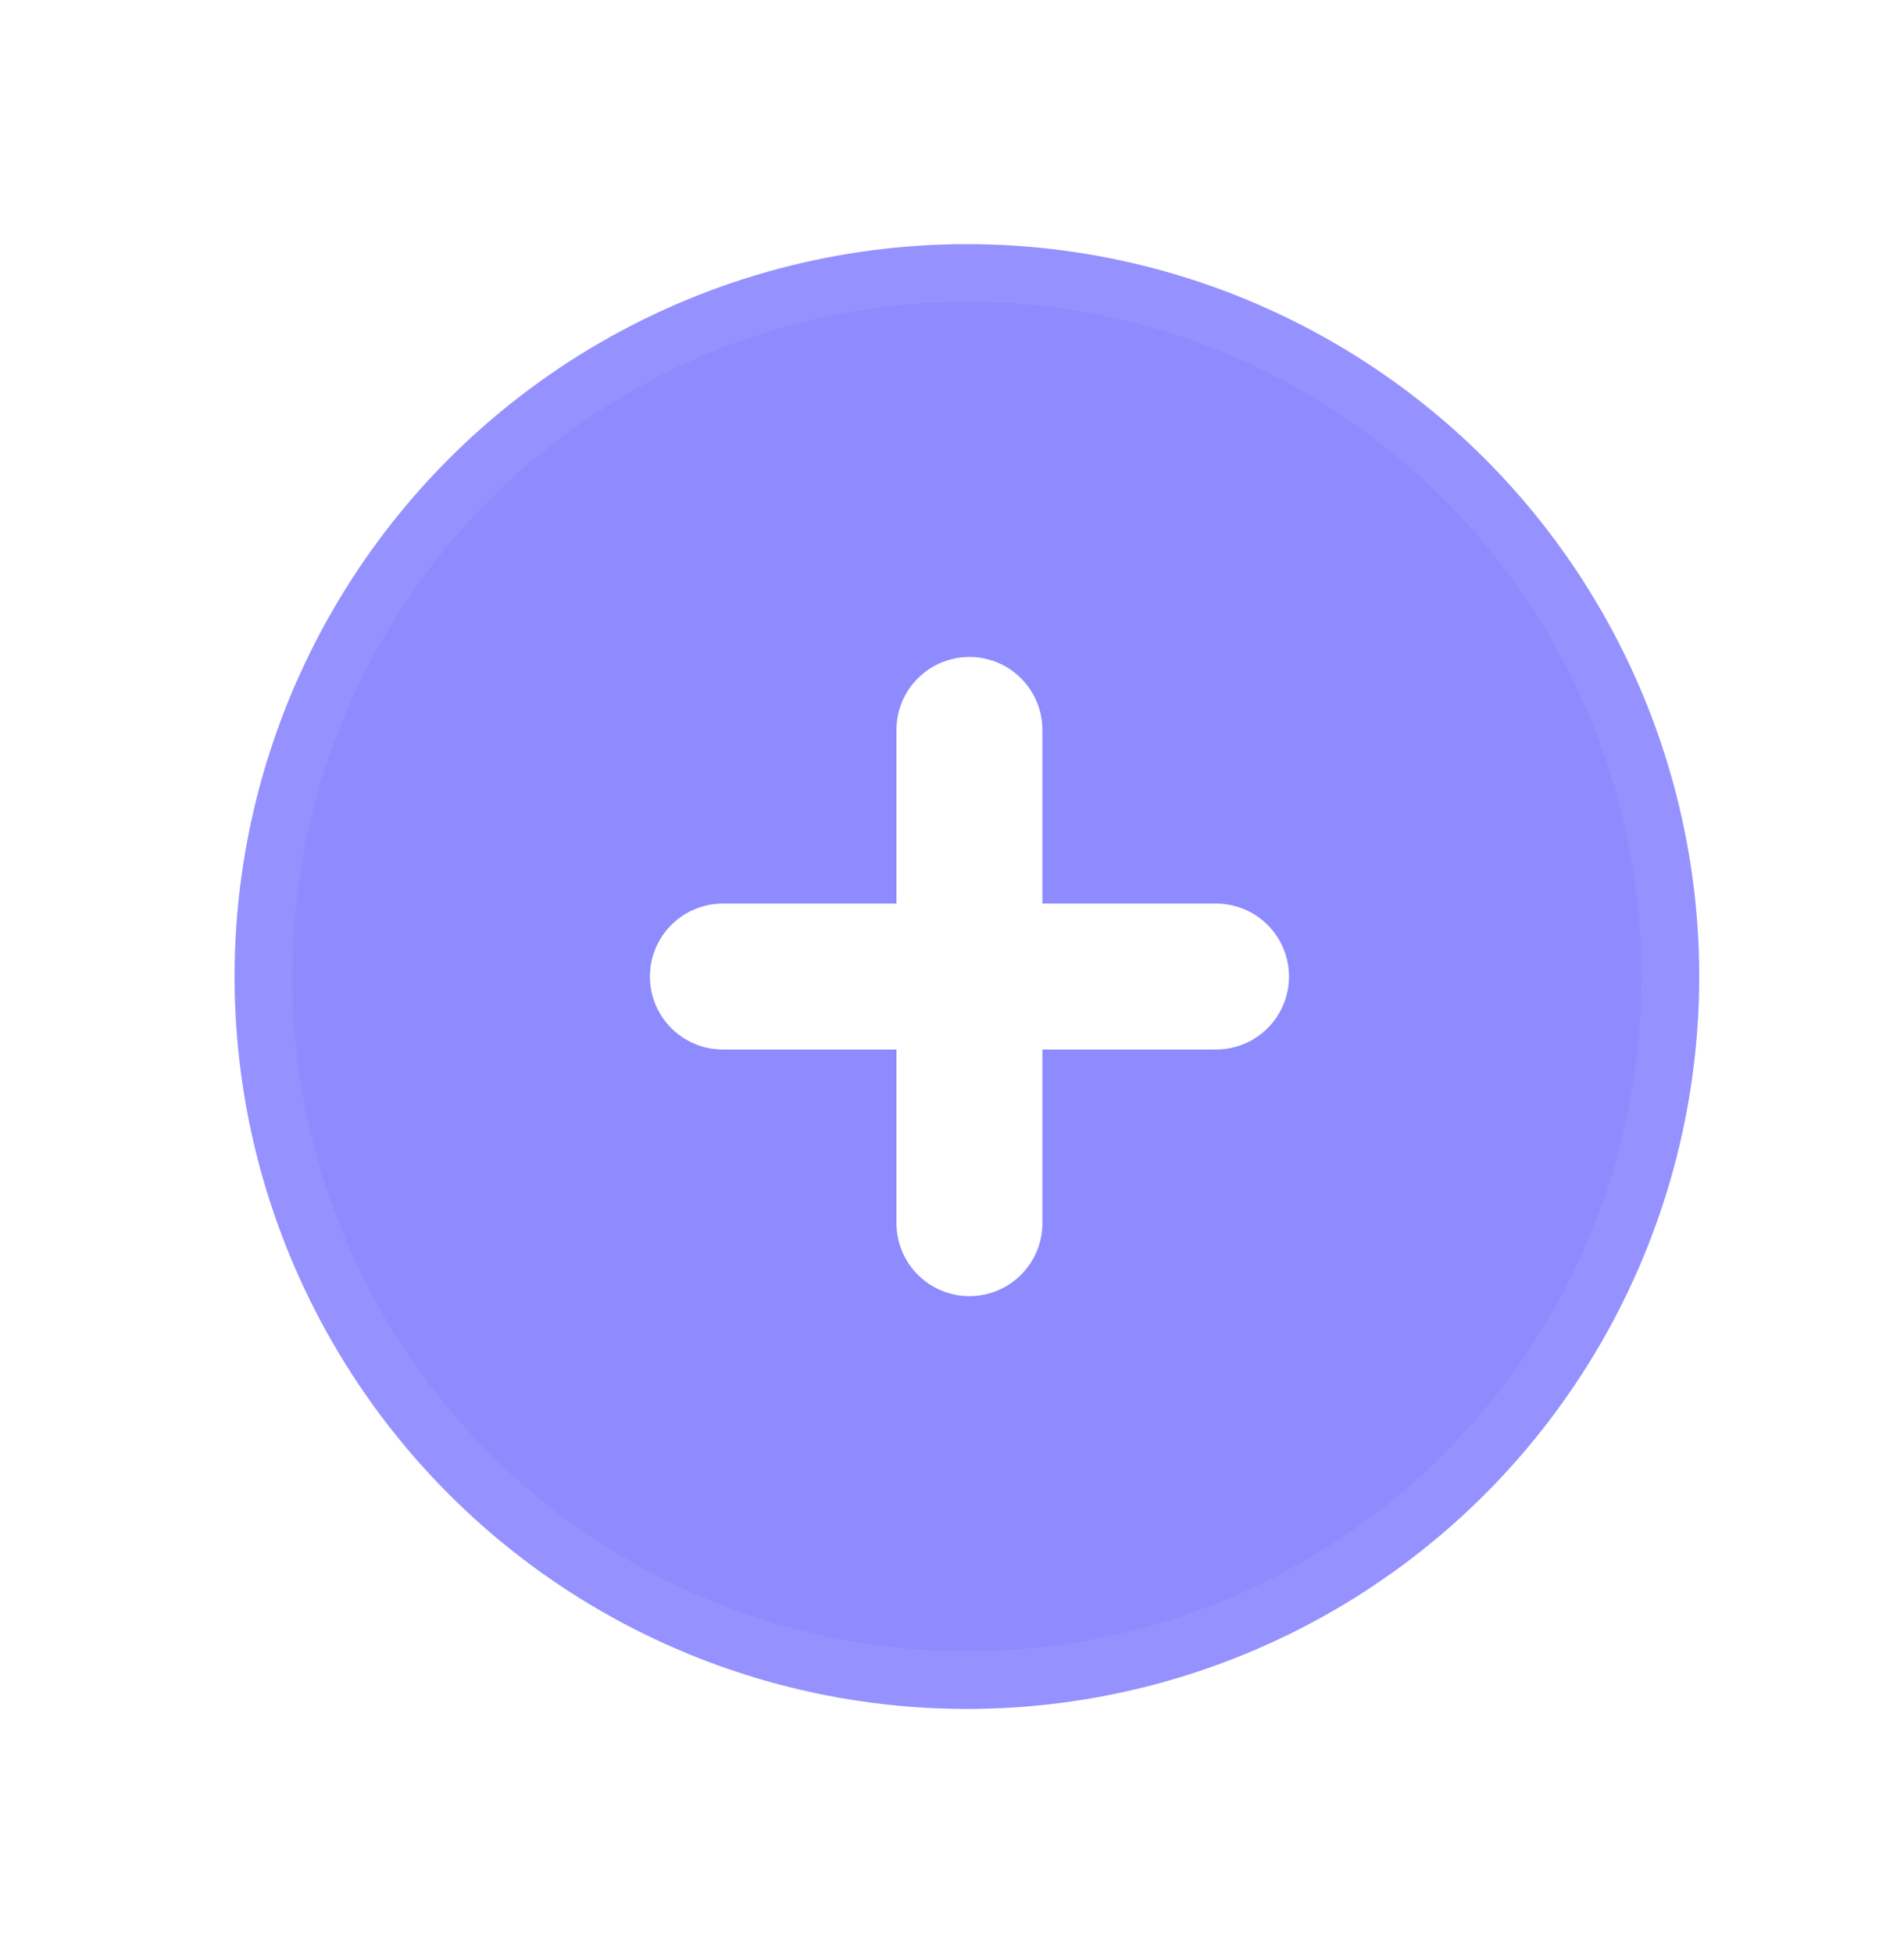 <svg width="39" height="40" viewBox="0 0 39 40" fill="none" xmlns="http://www.w3.org/2000/svg">
<circle cx="19.805" cy="20" r="15" fill="#8E8BFF"/>
<circle cx="19.805" cy="20" r="14.41" stroke="#D4D3FF" stroke-opacity="0.1" stroke-width="1.18"/>
<g filter="url(#filter0_d_4478_6724)">
<path d="M24.908 20L14.807 20M19.857 14.949V25.051" stroke="white" stroke-width="2.989" stroke-linecap="round" stroke-linejoin="round"/>
</g>
<defs>
<filter id="filter0_d_4478_6724" x="0.81" y="0.952" width="38.096" height="38.097" filterUnits="userSpaceOnUse" color-interpolation-filters="sRGB">
<feFlood flood-opacity="0" result="BackgroundImageFix"/>
<feColorMatrix in="SourceAlpha" type="matrix" values="0 0 0 0 0 0 0 0 0 0 0 0 0 0 0 0 0 0 127 0" result="hardAlpha"/>
<feOffset/>
<feGaussianBlur stdDeviation="6.251"/>
<feComposite in2="hardAlpha" operator="out"/>
<feColorMatrix type="matrix" values="0 0 0 0 0.479 0 0 0 0 0.502 0 0 0 0 1 0 0 0 1 0"/>
<feBlend mode="normal" in2="BackgroundImageFix" result="effect1_dropShadow_4478_6724"/>
<feBlend mode="normal" in="SourceGraphic" in2="effect1_dropShadow_4478_6724" result="shape"/>
</filter>
</defs>
</svg>
